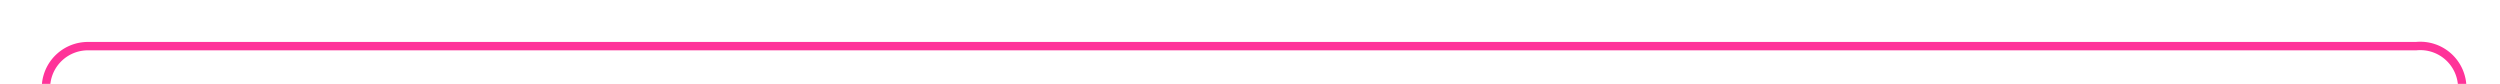 ﻿<?xml version="1.0" encoding="utf-8"?>
<svg version="1.1" xmlns:xlink="http://www.w3.org/1999/xlink" width="298px" height="10px" preserveAspectRatio="xMinYMid meet" viewBox="1957 1676  298 8" xmlns="http://www.w3.org/2000/svg">
  <path d="M 1962.5 1694  L 1962.5 1685  A 5 5 0 0 1 1967.5 1680.5 L 2245 1680.5  A 5 5 0 0 1 2250.5 1685.5 L 2250.5 1697  A 5 5 0 0 0 2255.5 1702.5 L 2265 1702.5  " stroke-width="1" stroke="#ff3399" fill="none" />
  <path d="M 1962.5 1689  A 3 3 0 0 0 1959.5 1692 A 3 3 0 0 0 1962.5 1695 A 3 3 0 0 0 1965.5 1692 A 3 3 0 0 0 1962.5 1689 Z " fill-rule="nonzero" fill="#ff3399" stroke="none" />
</svg>